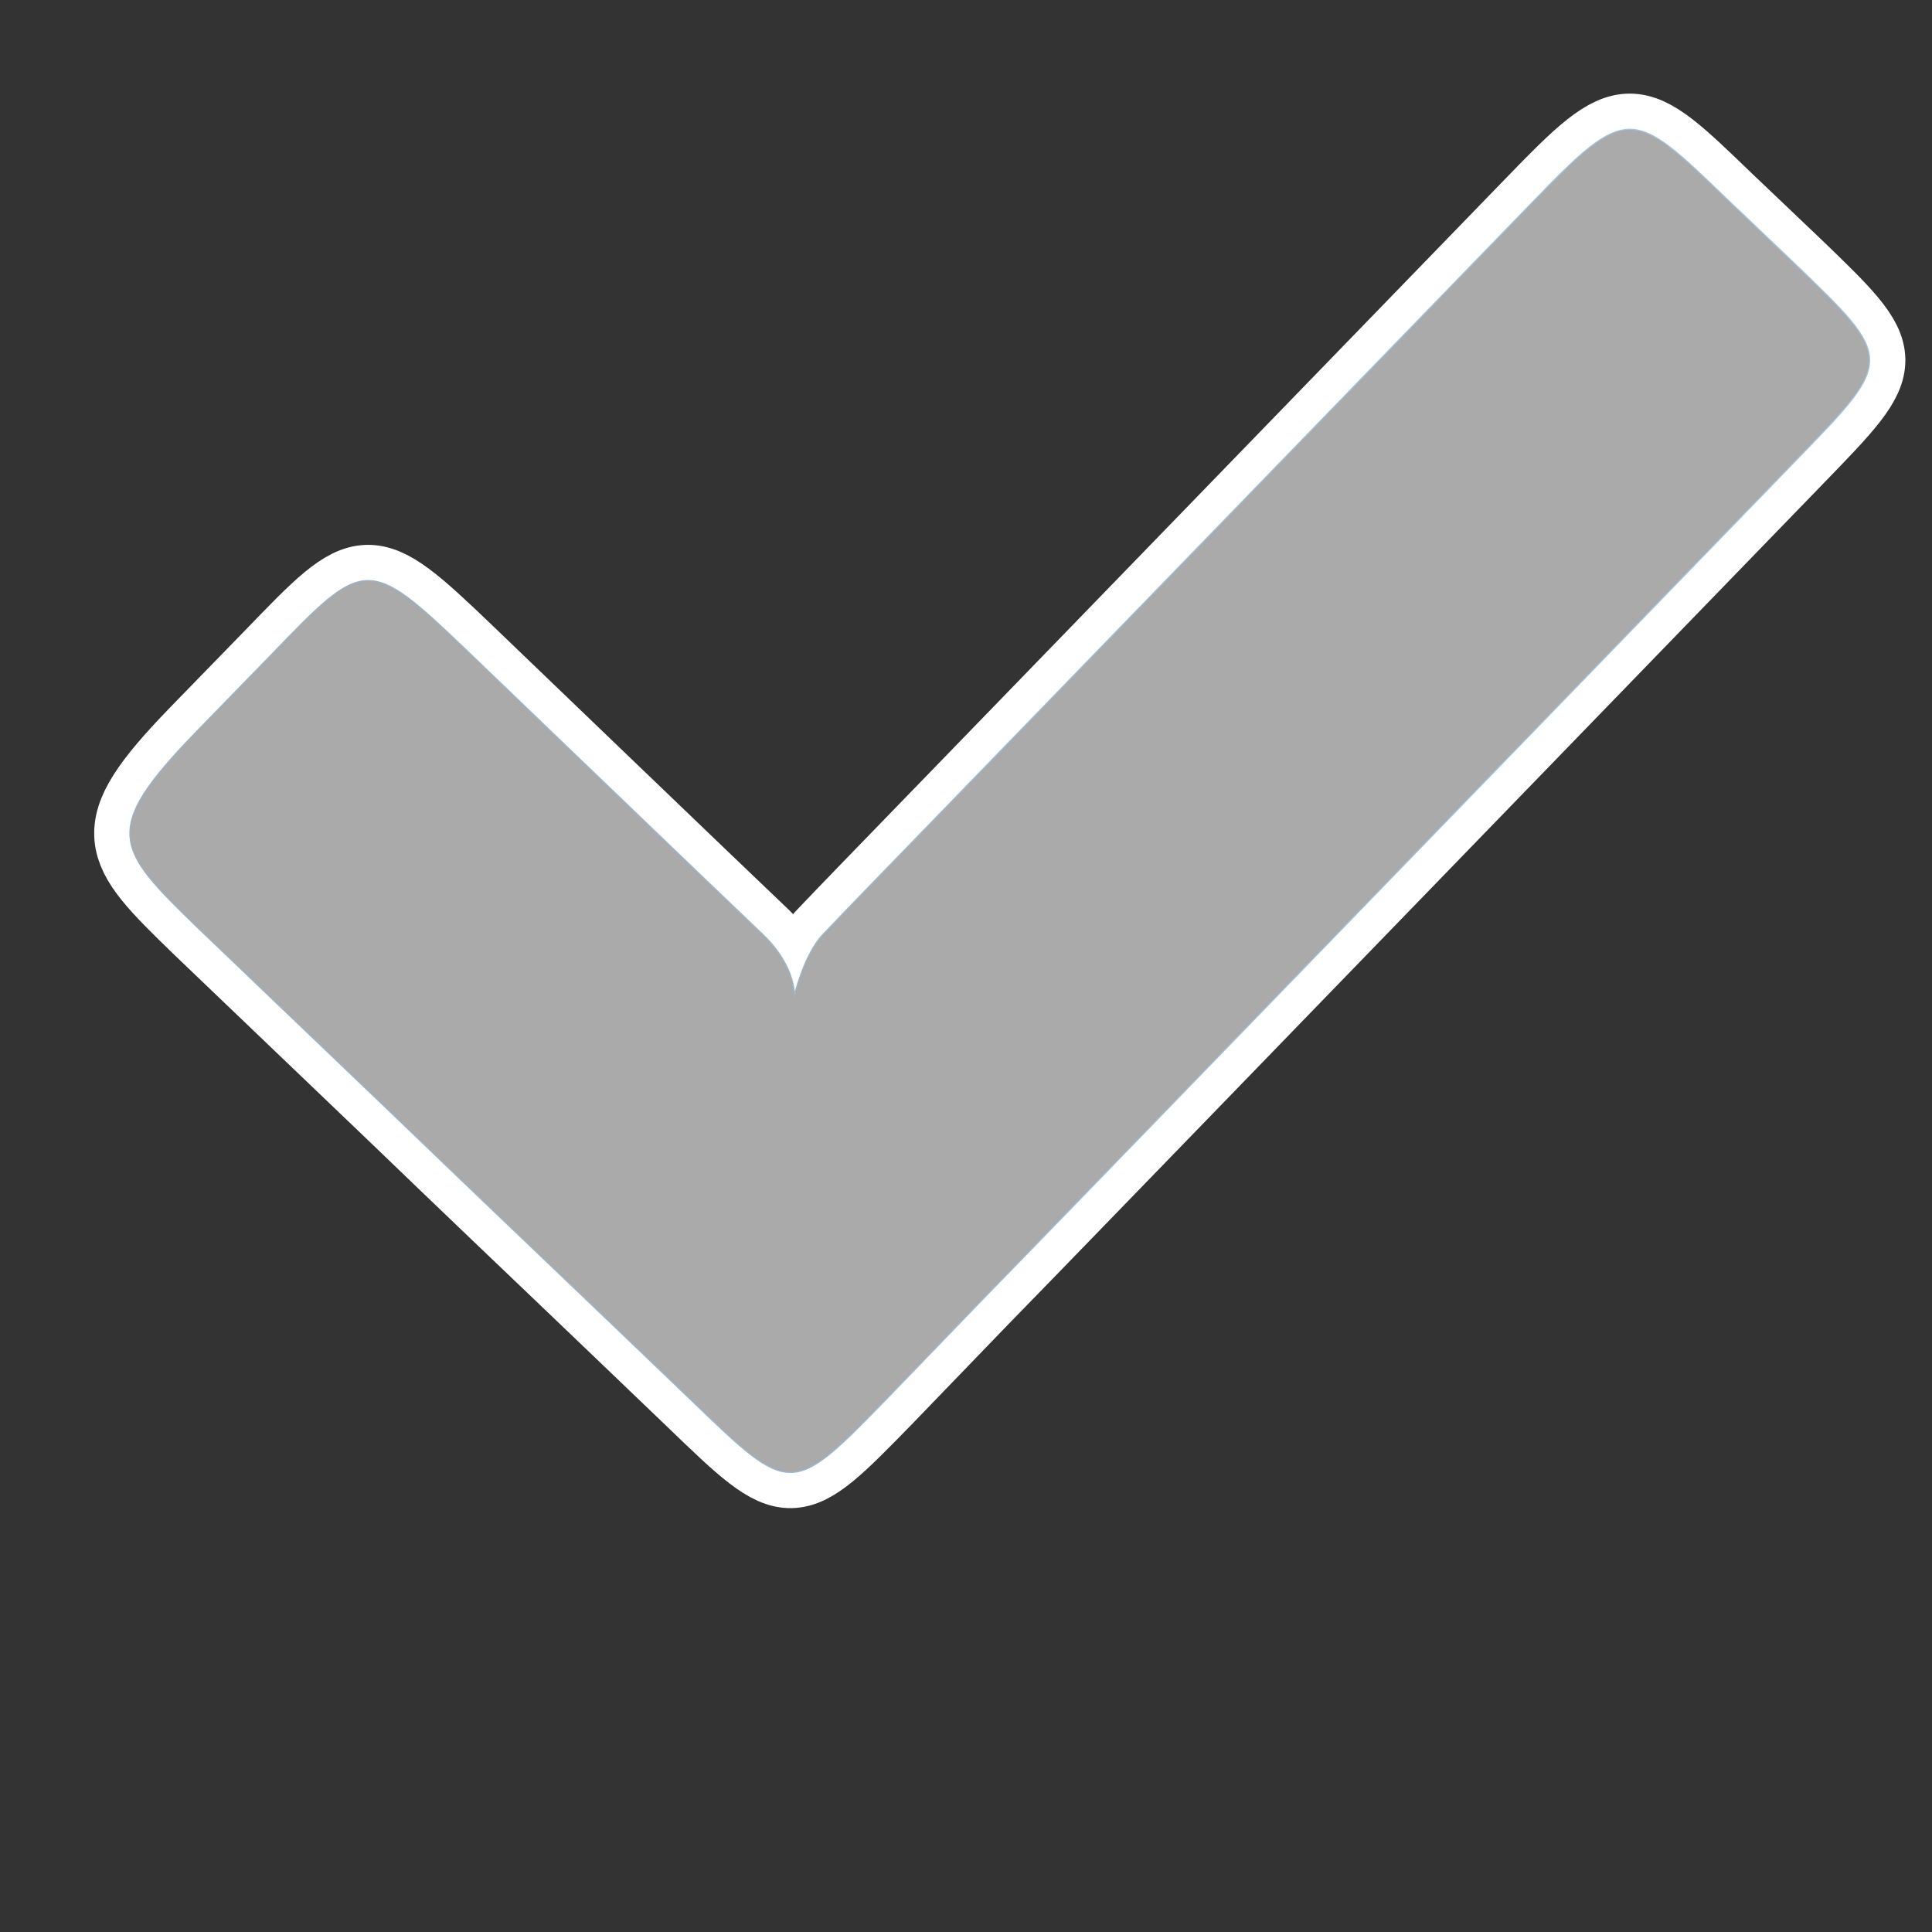 <?xml version="1.0" encoding="iso-8859-1"?><svg xmlns="http://www.w3.org/2000/svg" width="20" height="20" viewBox="0 0 20 20"><rect x="0" y="0" width="20" height="20" fill="#333333" stroke="none"/><g><path fill="none" d="M0 0h20v20H0z"/><g><path d="M8.22 10.333s.03-.31-.32-.65c-.355-.336-3.07-2.945-3.07-2.945-1.027-.983-1.053-.957-2.015.04l-.798.82c-.975 1.01-.81 1.183.035 2.004l2.048 1.96c.56.54 1.485 1.424 2.05 1.963l1.023.98c1.02.984 1.02.98 2.01-.035l.984-1.02c.545-.558 1.43-1.474 1.975-2.035l6.473-6.68c.985-1.016.985-1.017-.036-2l-.706-.672c-.977-.942-1.02-.988-2.01.038L9.39 8.778s-.667.686-.864.895c-.204.21-.305.66-.305.66z" stroke="#fff" stroke-width=".75" stroke-linecap="round" stroke-linejoin="round" stroke-miterlimit="10" fill="none"/><linearGradient id="a" gradientUnits="userSpaceOnUse" x1="30.199" y1="1125.563" x2="16.084" y2="1113.72" gradientTransform="matrix(.695 -.719 .721 .693 -812.185 -751.218)"><stop offset="0" stop-color="#66A2D7"/><stop offset="1" stop-color="#517FA5"/></linearGradient><path d="M8.22 10.333s.03-.31-.32-.65c-.355-.336-3.07-2.945-3.07-2.945-1.027-.983-1.053-.957-2.015.04l-.798.82c-.975 1.01-.81 1.183.035 2.004l2.048 1.96c.56.54 1.485 1.424 2.05 1.963l1.023.98c1.02.984 1.02.98 2.01-.035l.984-1.02c.545-.558 1.43-1.474 1.975-2.035l6.473-6.68c.985-1.016.985-1.017-.036-2l-.706-.672c-.977-.942-1.02-.988-2.01.038L9.39 8.778s-.667.686-.864.895c-.204.21-.305.66-.305.66z" opacity=".6" stroke="url(#a)" stroke-width=".022" stroke-linecap="round" stroke-linejoin="round" stroke-miterlimit="10" fill="none"/><path d="M8.22 10.333s.03-.31-.32-.65c-.355-.336-3.07-2.945-3.07-2.945-1.027-.983-1.053-.957-2.015.04l-.798.82c-.975 1.01-.81 1.183.035 2.004l2.048 1.96c.56.54 1.485 1.424 2.05 1.963l1.023.98c1.02.984 1.02.98 2.01-.035l.984-1.02c.545-.558 1.43-1.474 1.975-2.035l6.473-6.68c.985-1.016.985-1.017-.036-2l-.706-.672c-.977-.942-1.02-.988-2.01.038L9.39 8.778s-.667.686-.864.895c-.204.21-.305.66-.305.66z" fill="#aaa"/></g></g></svg>